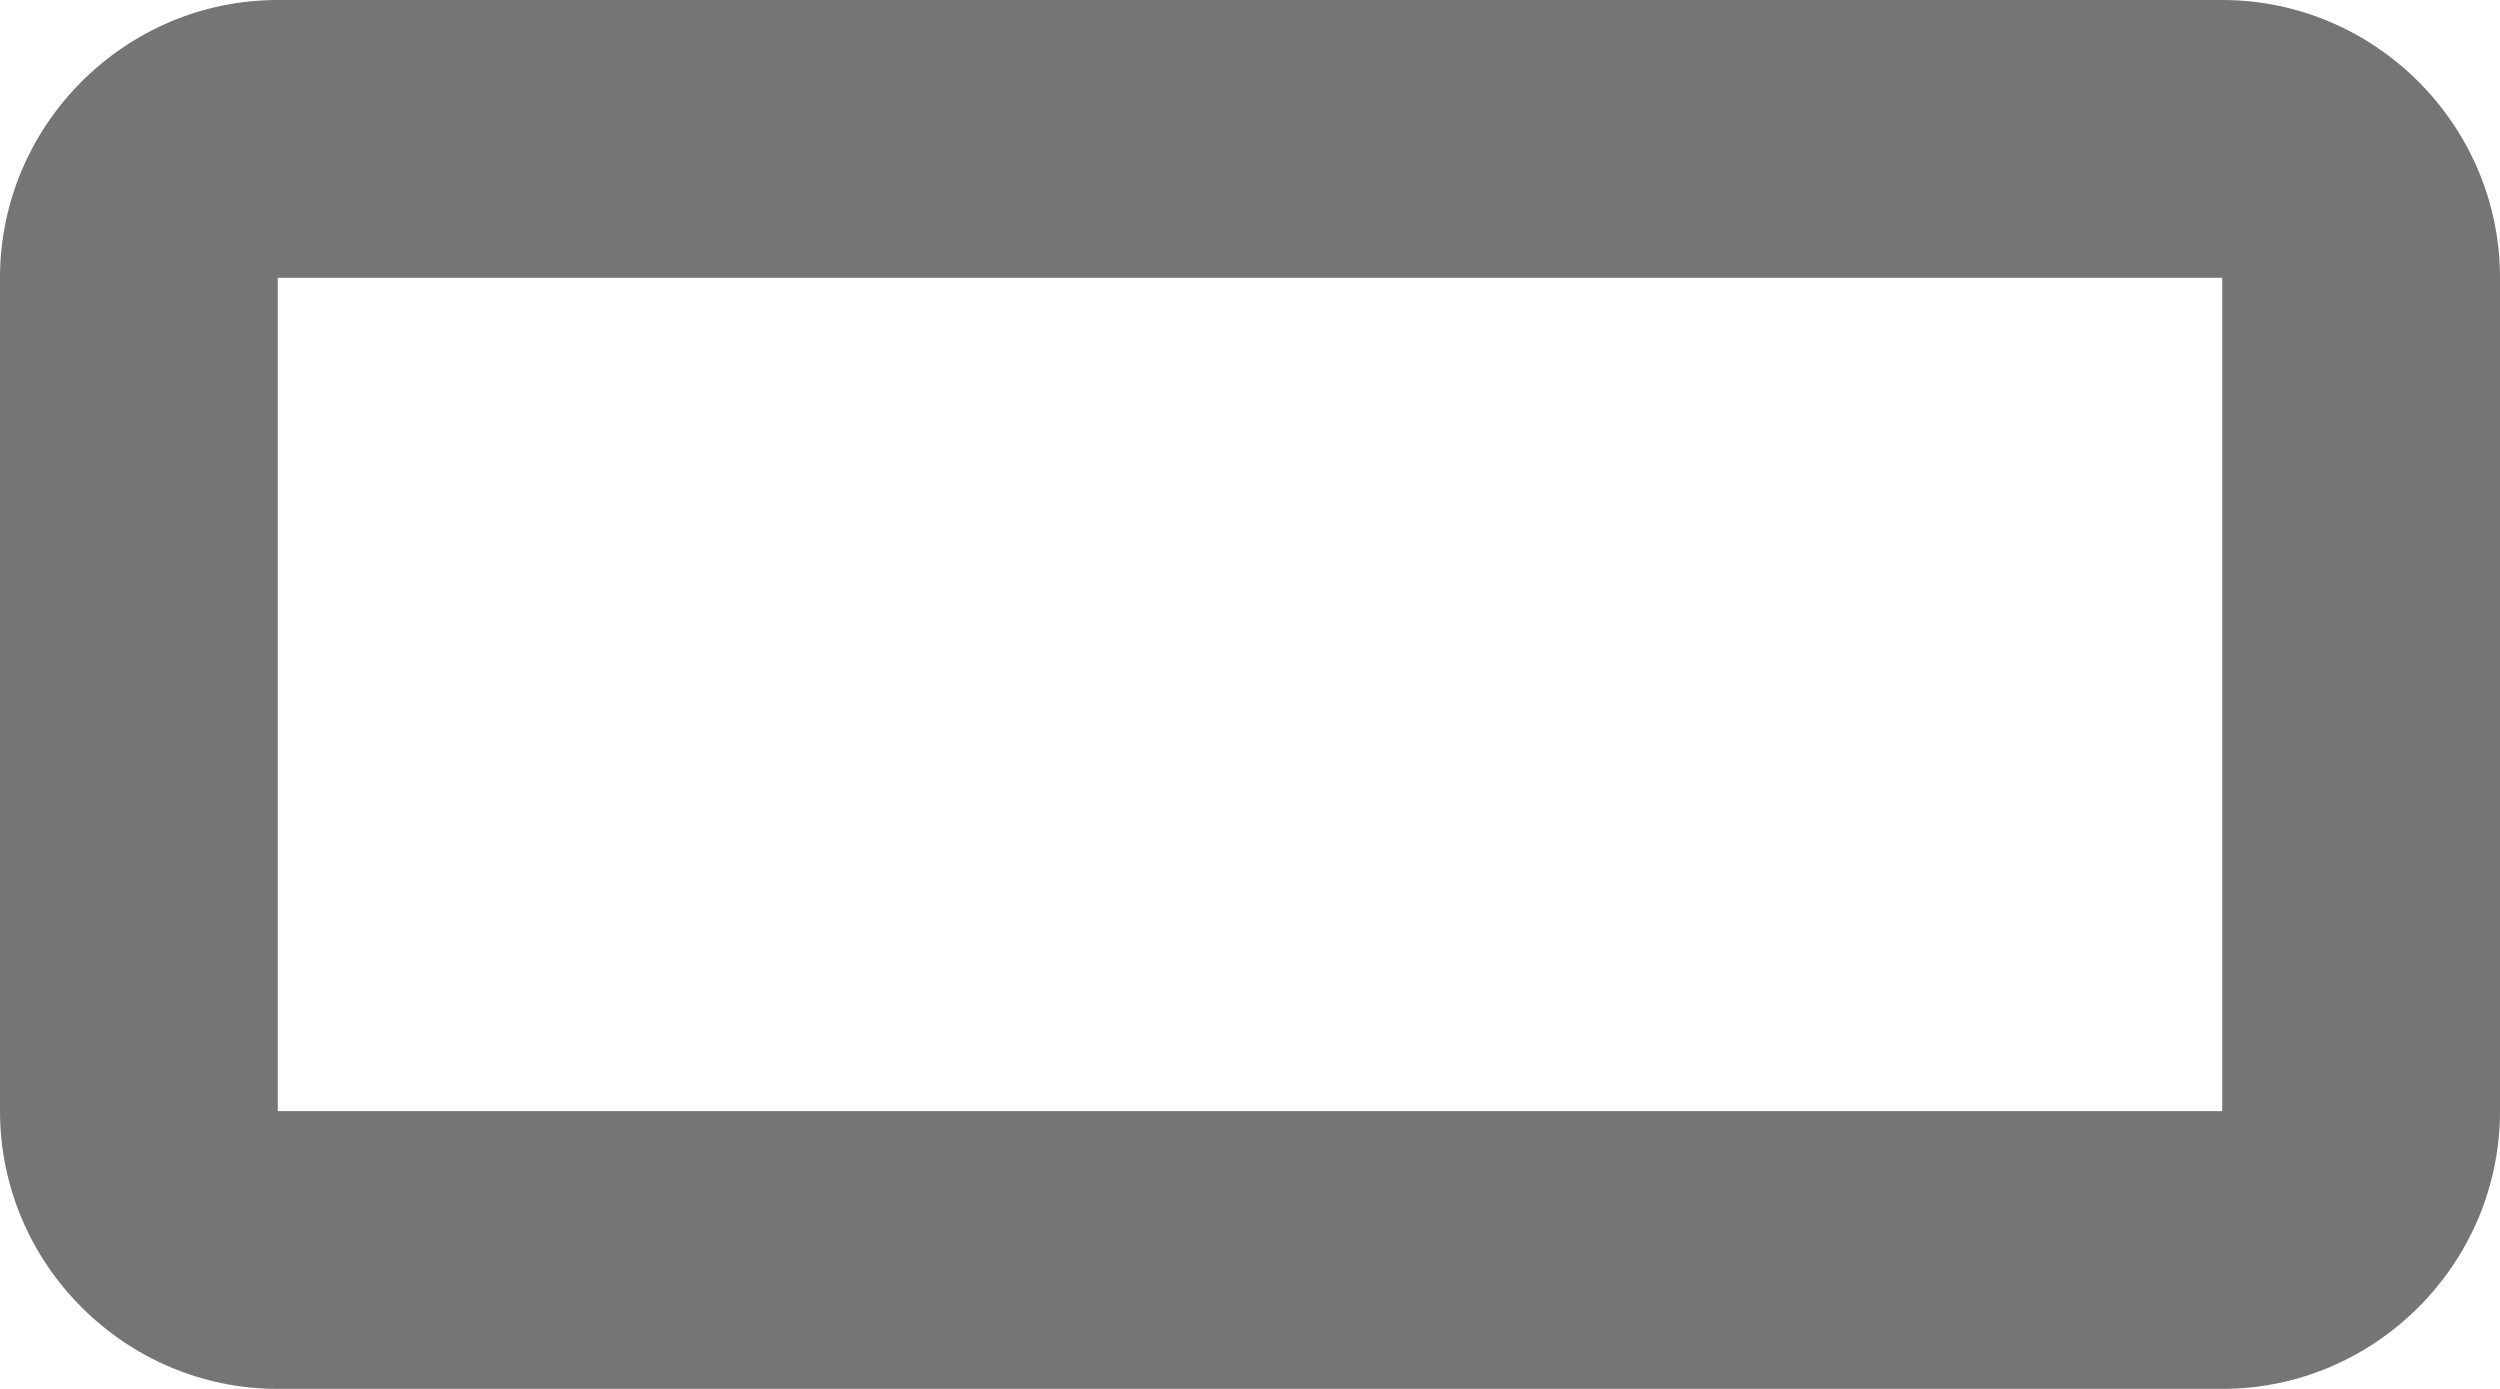 <svg width="18" height="10" viewBox="0 0 18 10" fill="none" xmlns="http://www.w3.org/2000/svg">
<path d="M16 0H2C0.9 0 0 0.9 0 2V8C0 9.1 0.9 10 2 10H16C17.1 10 18 9.1 18 8V2C18 0.9 17.1 0 16 0ZM16 8H2V2H16V8Z" fill="black" fill-opacity="0.54"/>
</svg>
